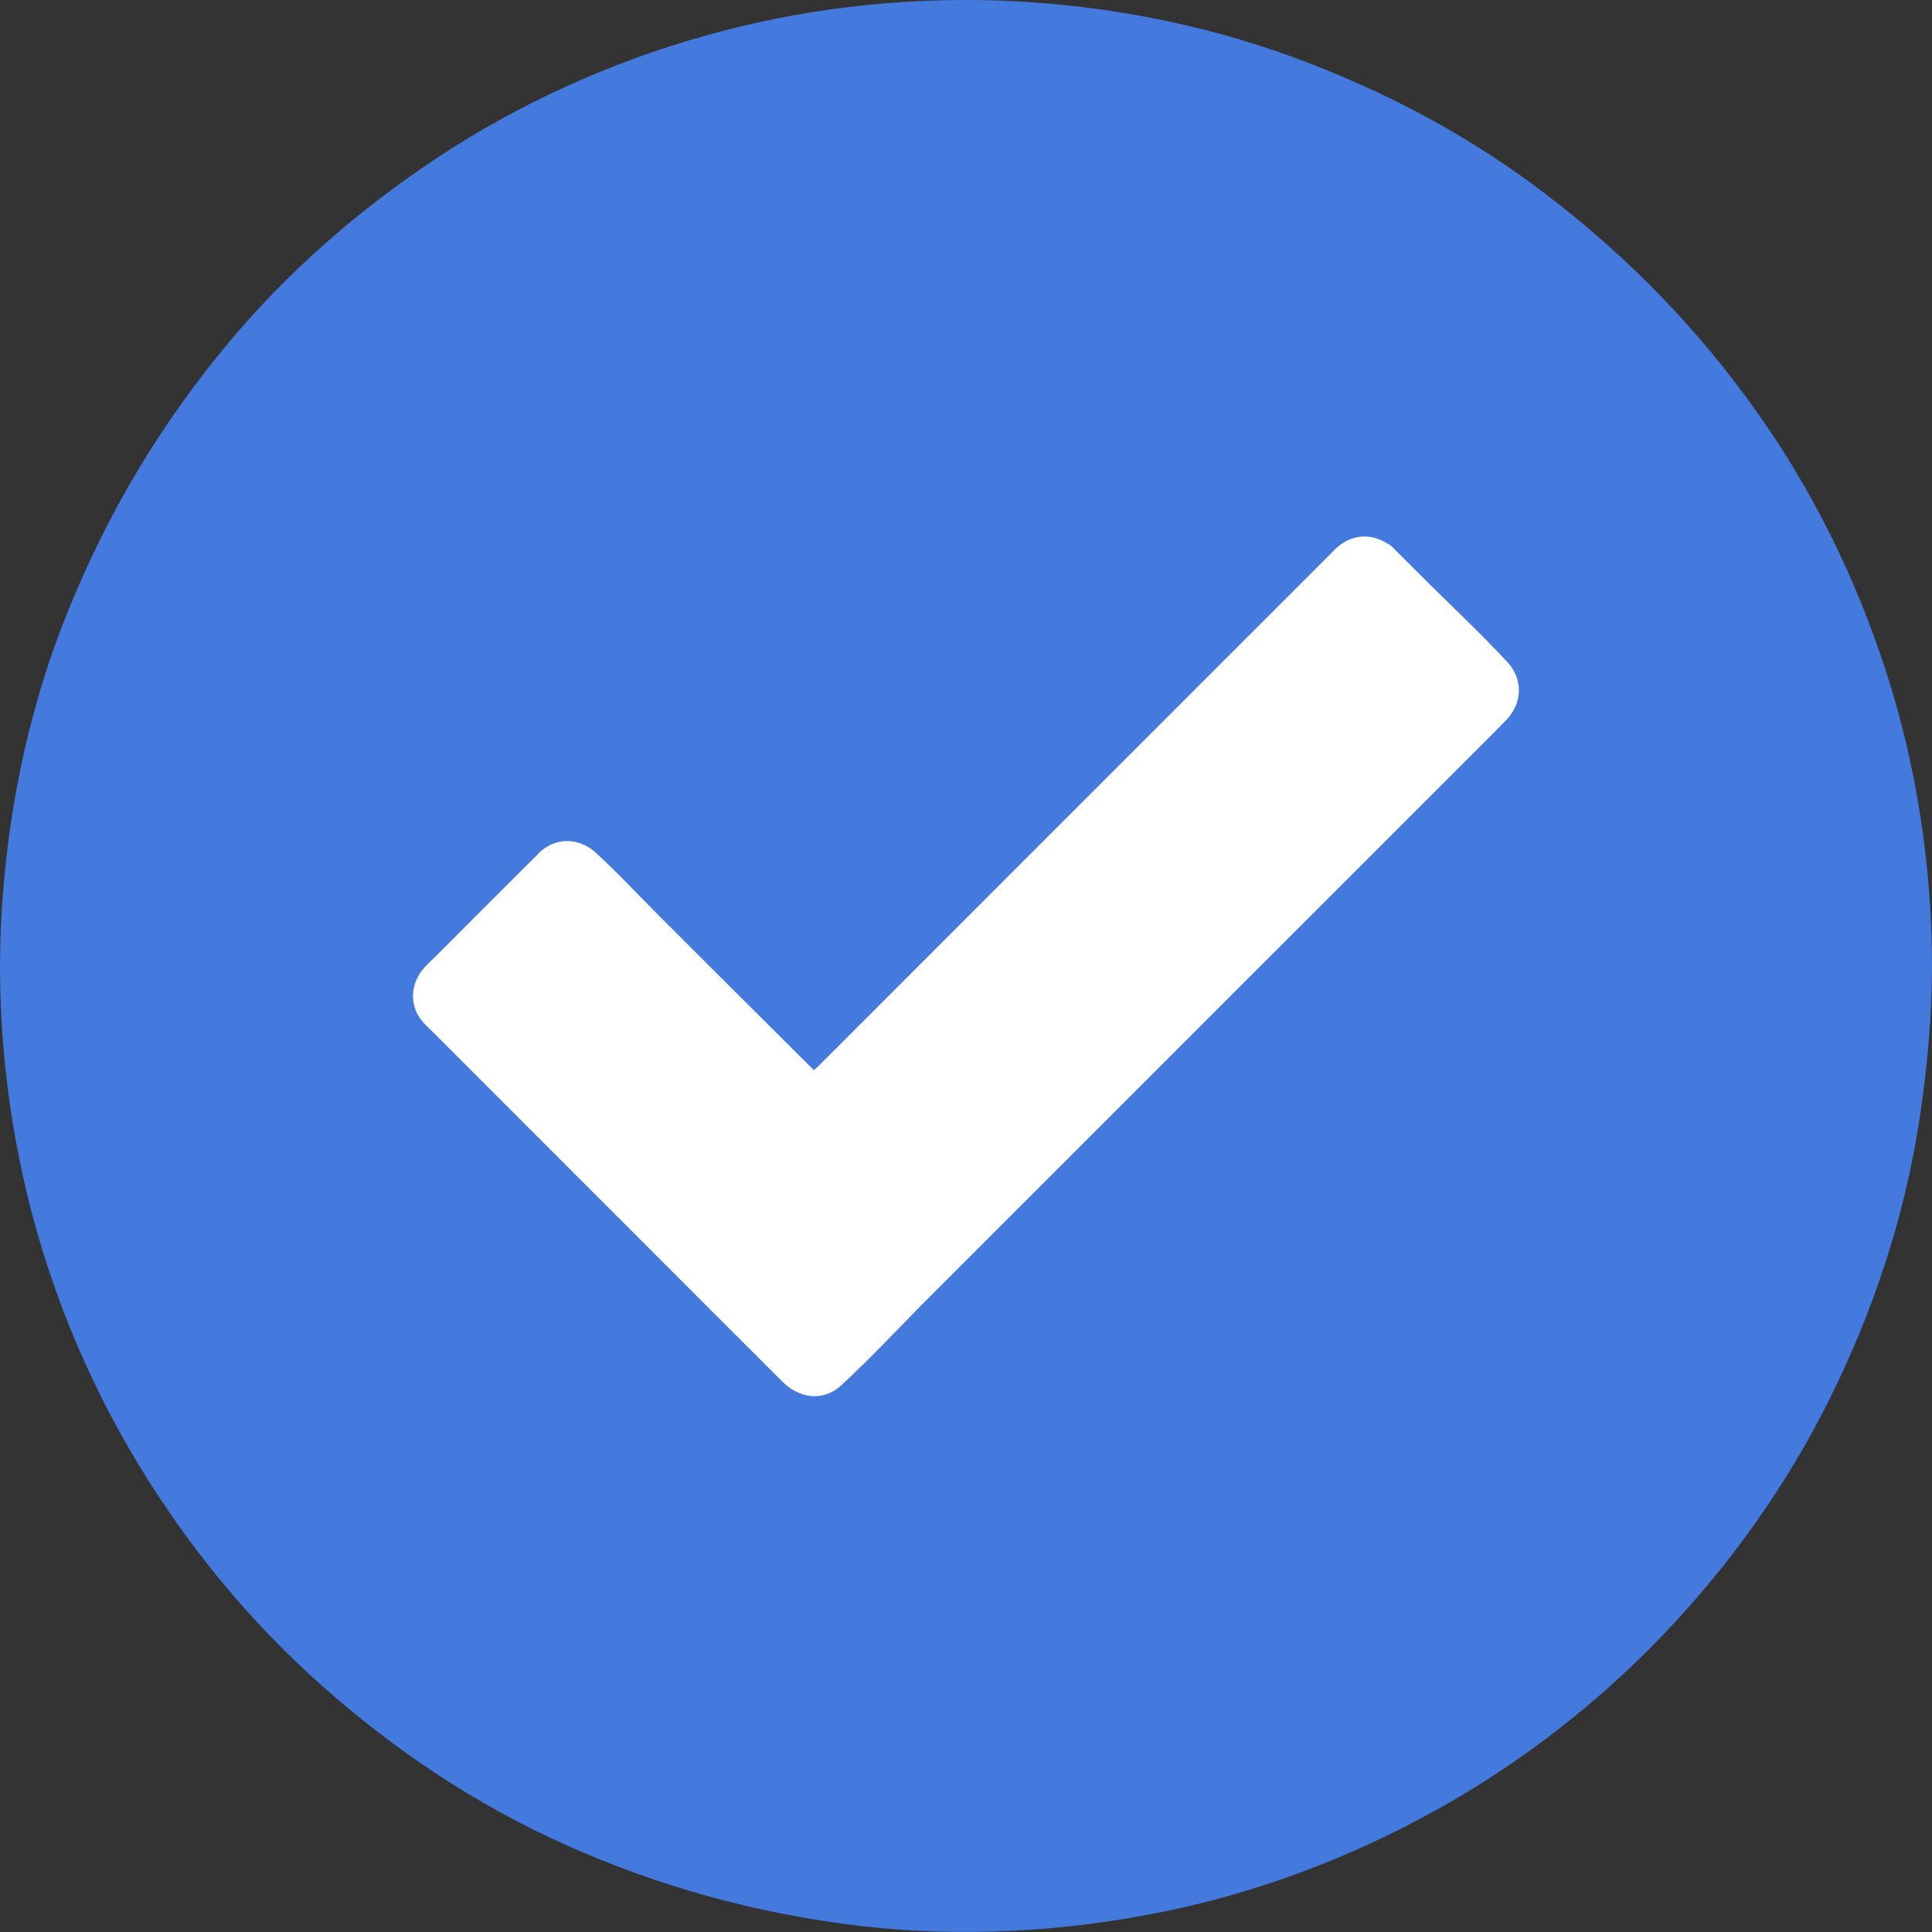 <svg width="18" height="18" viewBox="0 0 18 18" fill="none" xmlns="http://www.w3.org/2000/svg">
<rect x="0" y="0" width="18" height="18" fill="#333333" stroke="none"/>
<circle cx="9" cy="9" r="7.5" fill="white"/>
<path d="M18 8.988C17.998 8.061 17.855 7.124 17.567 6.241C17.289 5.384 16.886 4.563 16.36 3.827C15.814 3.058 15.167 2.394 14.419 1.822C13.703 1.271 12.902 0.846 12.054 0.535C11.183 0.215 10.254 0.041 9.327 0.006C8.394 -0.029 7.448 0.083 6.55 0.338C5.681 0.584 4.841 0.964 4.087 1.461C3.342 1.951 2.66 2.548 2.092 3.238C1.488 3.97 1.011 4.771 0.652 5.648C0.298 6.504 0.098 7.416 0.026 8.339C-0.047 9.278 0.036 10.236 0.258 11.149C0.472 12.03 0.828 12.884 1.297 13.656C1.76 14.419 2.338 15.12 3.006 15.711C3.676 16.306 4.431 16.811 5.25 17.179C6.136 17.579 7.056 17.83 8.019 17.944C8.956 18.052 9.906 18 10.829 17.813C11.72 17.633 12.587 17.305 13.38 16.864C14.159 16.432 14.881 15.874 15.497 15.229C16.115 14.583 16.644 13.842 17.042 13.042C17.45 12.223 17.743 11.344 17.882 10.438C17.954 9.967 17.998 9.492 18 9.015C18 9.011 18 9.005 18 9.001C18 8.997 18 8.992 18 8.988ZM14.033 6.709C13.997 6.747 13.958 6.784 13.921 6.823C13.481 7.263 13.039 7.705 12.598 8.146C11.915 8.827 11.233 9.511 10.549 10.195C9.922 10.823 9.294 11.45 8.666 12.078C8.392 12.352 8.126 12.64 7.84 12.905C7.666 13.065 7.442 13.027 7.287 12.87C7.218 12.801 7.148 12.731 7.079 12.662C6.805 12.387 6.53 12.115 6.258 11.841C5.611 11.194 4.966 10.548 4.319 9.901C4.228 9.811 4.138 9.72 4.047 9.629C3.999 9.581 3.943 9.534 3.906 9.476C3.809 9.326 3.838 9.14 3.956 9.013C3.991 8.974 4.029 8.939 4.066 8.903C4.223 8.746 4.381 8.588 4.537 8.431C4.68 8.289 4.825 8.144 4.968 8.001C5.005 7.964 5.041 7.924 5.086 7.895C5.235 7.798 5.42 7.825 5.549 7.943C5.758 8.134 5.951 8.343 6.15 8.542C6.629 9.021 7.106 9.496 7.583 9.971C7.61 9.948 7.635 9.923 7.66 9.898L8.097 9.461C8.533 9.024 8.972 8.586 9.408 8.149C9.904 7.653 10.401 7.157 10.897 6.66C11.287 6.27 11.677 5.88 12.067 5.49L12.386 5.171C12.407 5.15 12.428 5.127 12.45 5.107C12.591 4.976 12.774 4.966 12.927 5.065C12.927 5.065 12.927 5.065 12.929 5.065C12.944 5.073 12.96 5.084 12.975 5.1C12.981 5.105 12.986 5.109 12.99 5.115C13.072 5.196 13.153 5.277 13.234 5.358C13.504 5.629 13.788 5.892 14.047 6.172C14.194 6.334 14.182 6.554 14.033 6.709Z" fill="#4479DD"/>
</svg>
